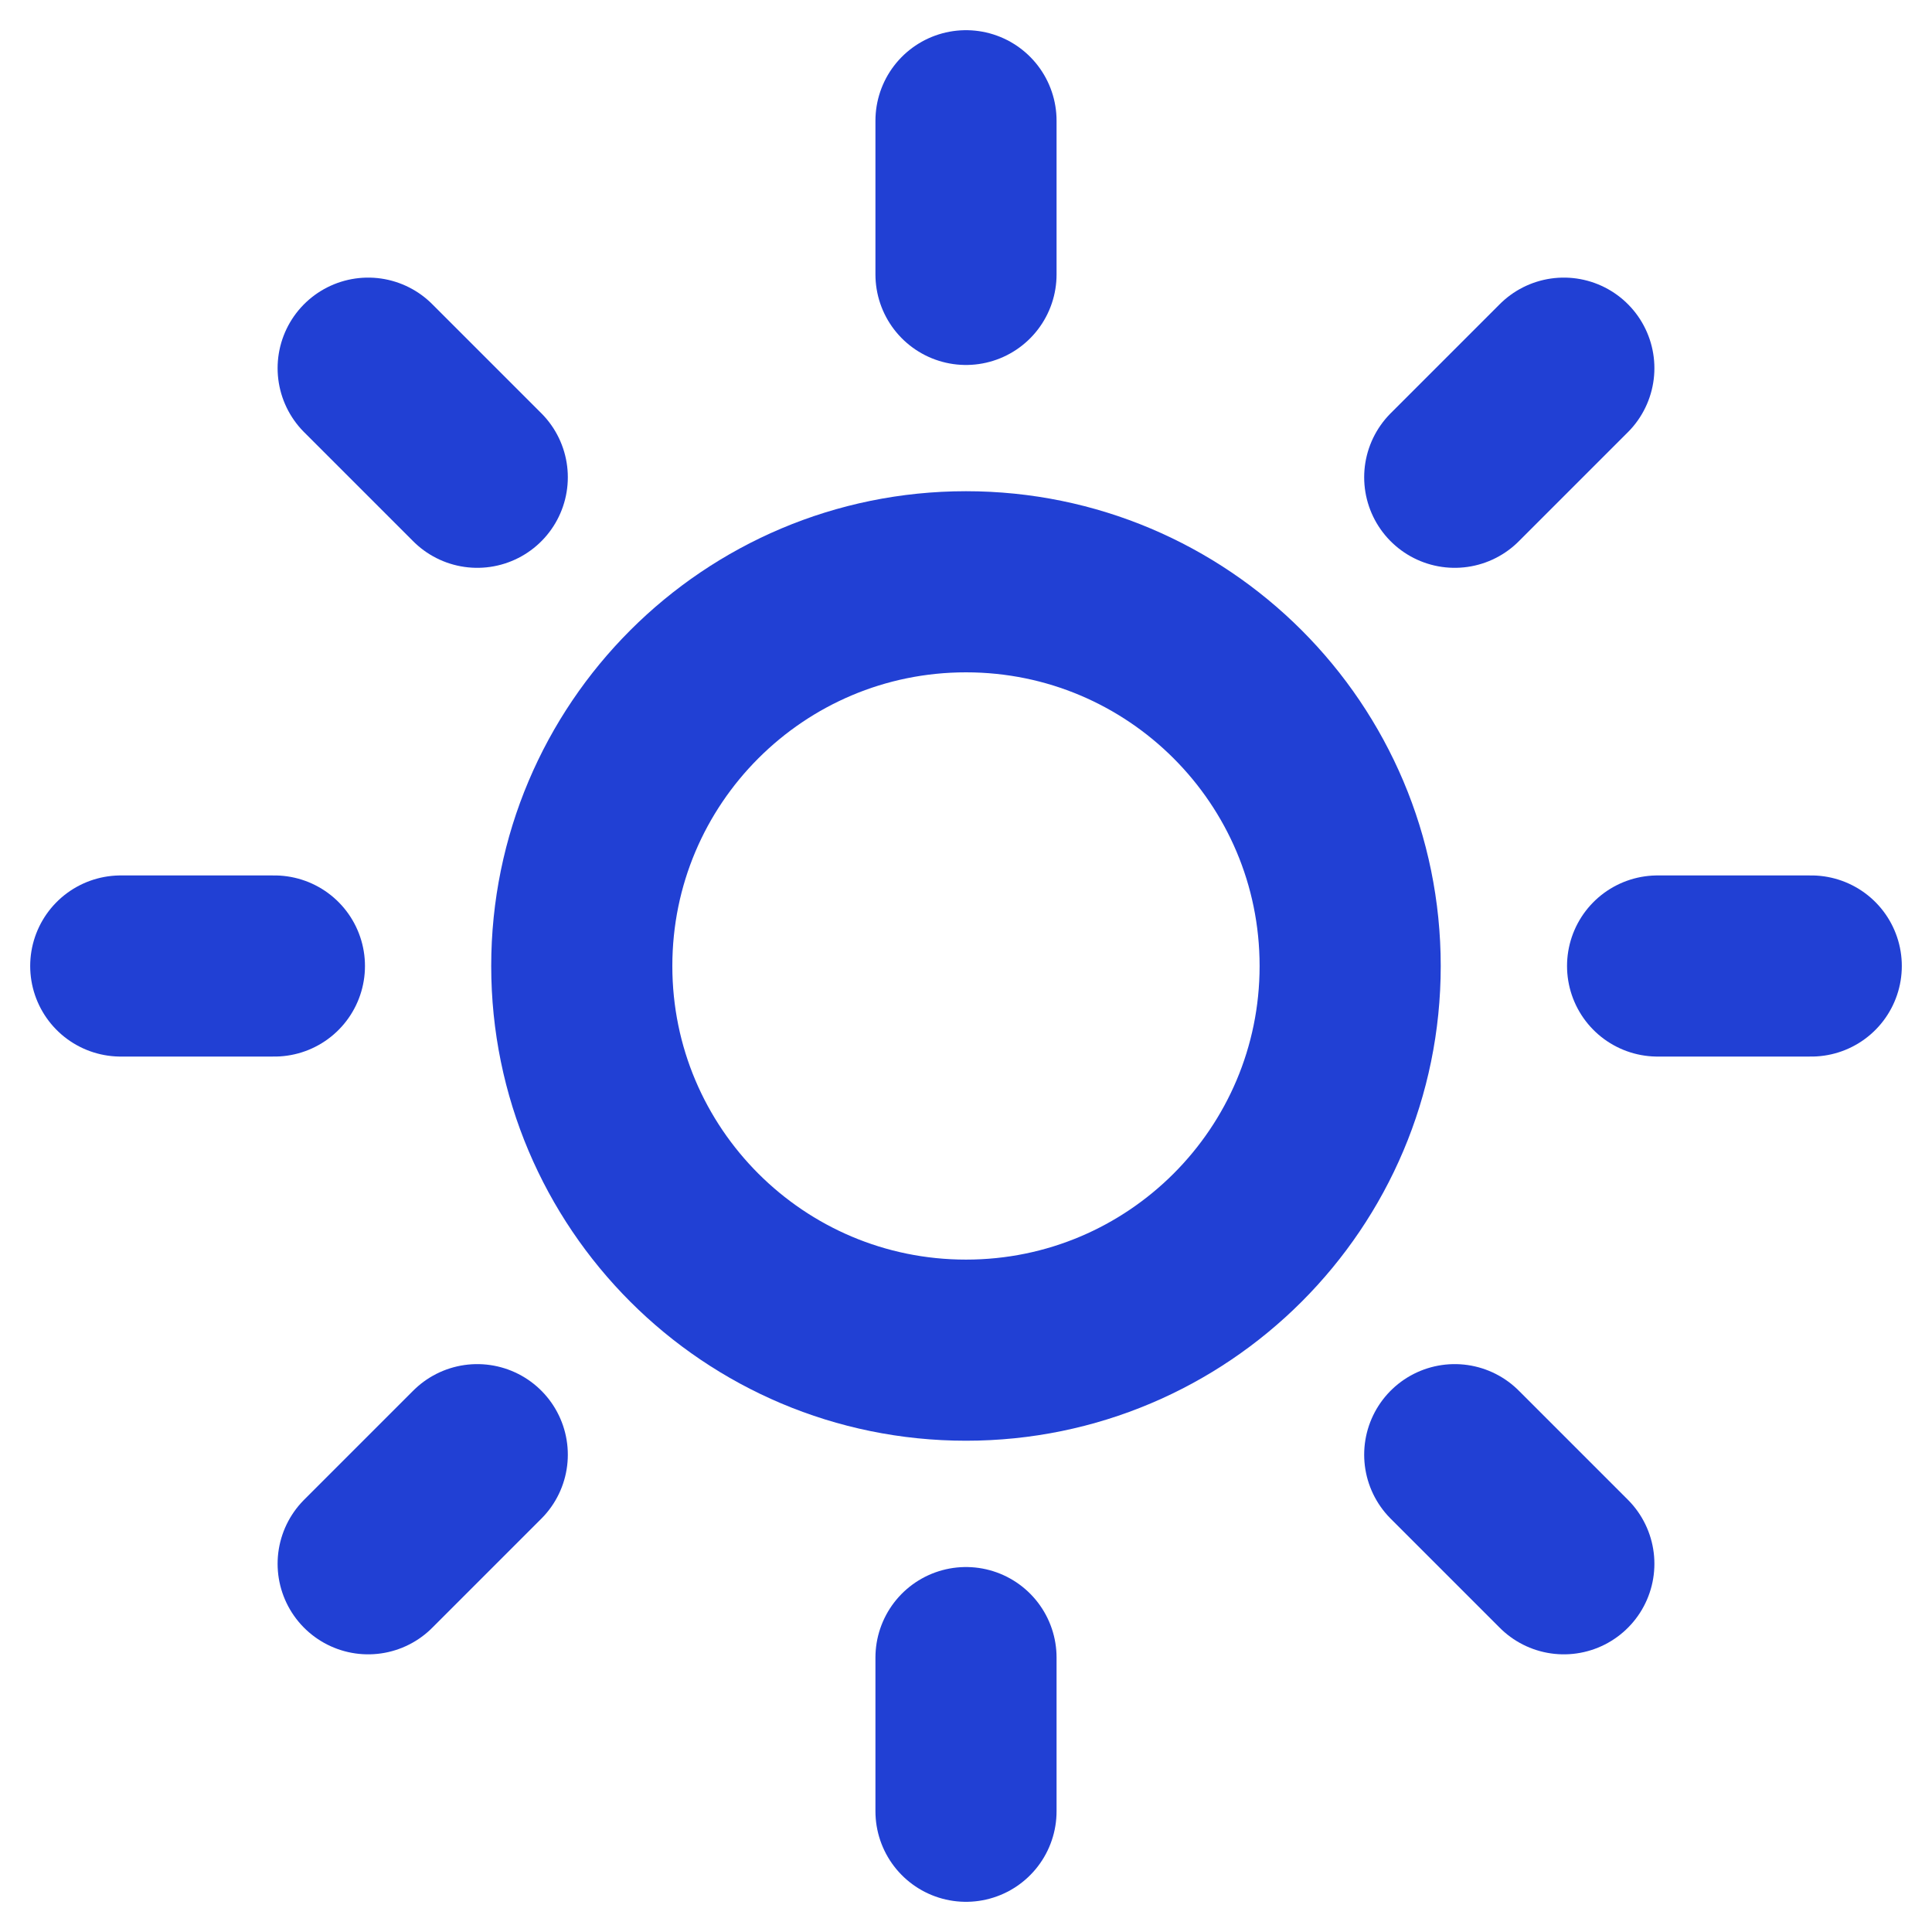 <svg width="32" height="32" viewBox="0 0 32 32" fill="none" xmlns="http://www.w3.org/2000/svg">
<path d="M16 22.363C19.514 22.363 22.363 19.514 22.363 16C22.363 12.485 19.514 9.636 16 9.636C12.485 9.636 9.636 12.485 9.636 16C9.636 19.514 12.485 22.363 16 22.363Z" stroke="#2140D4" stroke-width="3" stroke-linecap="round" stroke-linejoin="round"/>
<path d="M16 2V4.545" stroke="#2140D4" stroke-width="3" stroke-linecap="round" stroke-linejoin="round"/>
<path d="M16 27.455V30" stroke="#2140D4" stroke-width="3" stroke-linecap="round" stroke-linejoin="round"/>
<path d="M6.098 6.098L7.905 7.905" stroke="#2140D4" stroke-width="3" stroke-linecap="round" stroke-linejoin="round"/>
<path d="M24.095 24.094L25.902 25.901" stroke="#2140D4" stroke-width="3" stroke-linecap="round" stroke-linejoin="round"/>
<path d="M2 16H4.545" stroke="#2140D4" stroke-width="3" stroke-linecap="round" stroke-linejoin="round"/>
<path d="M27.455 16H30" stroke="#2140D4" stroke-width="3" stroke-linecap="round" stroke-linejoin="round"/>
<path d="M6.098 25.901L7.905 24.094" stroke="#2140D4" stroke-width="3" stroke-linecap="round" stroke-linejoin="round"/>
<path d="M24.095 7.905L25.902 6.098" stroke="#2140D4" stroke-width="3" stroke-linecap="round" stroke-linejoin="round"/>
</svg>
